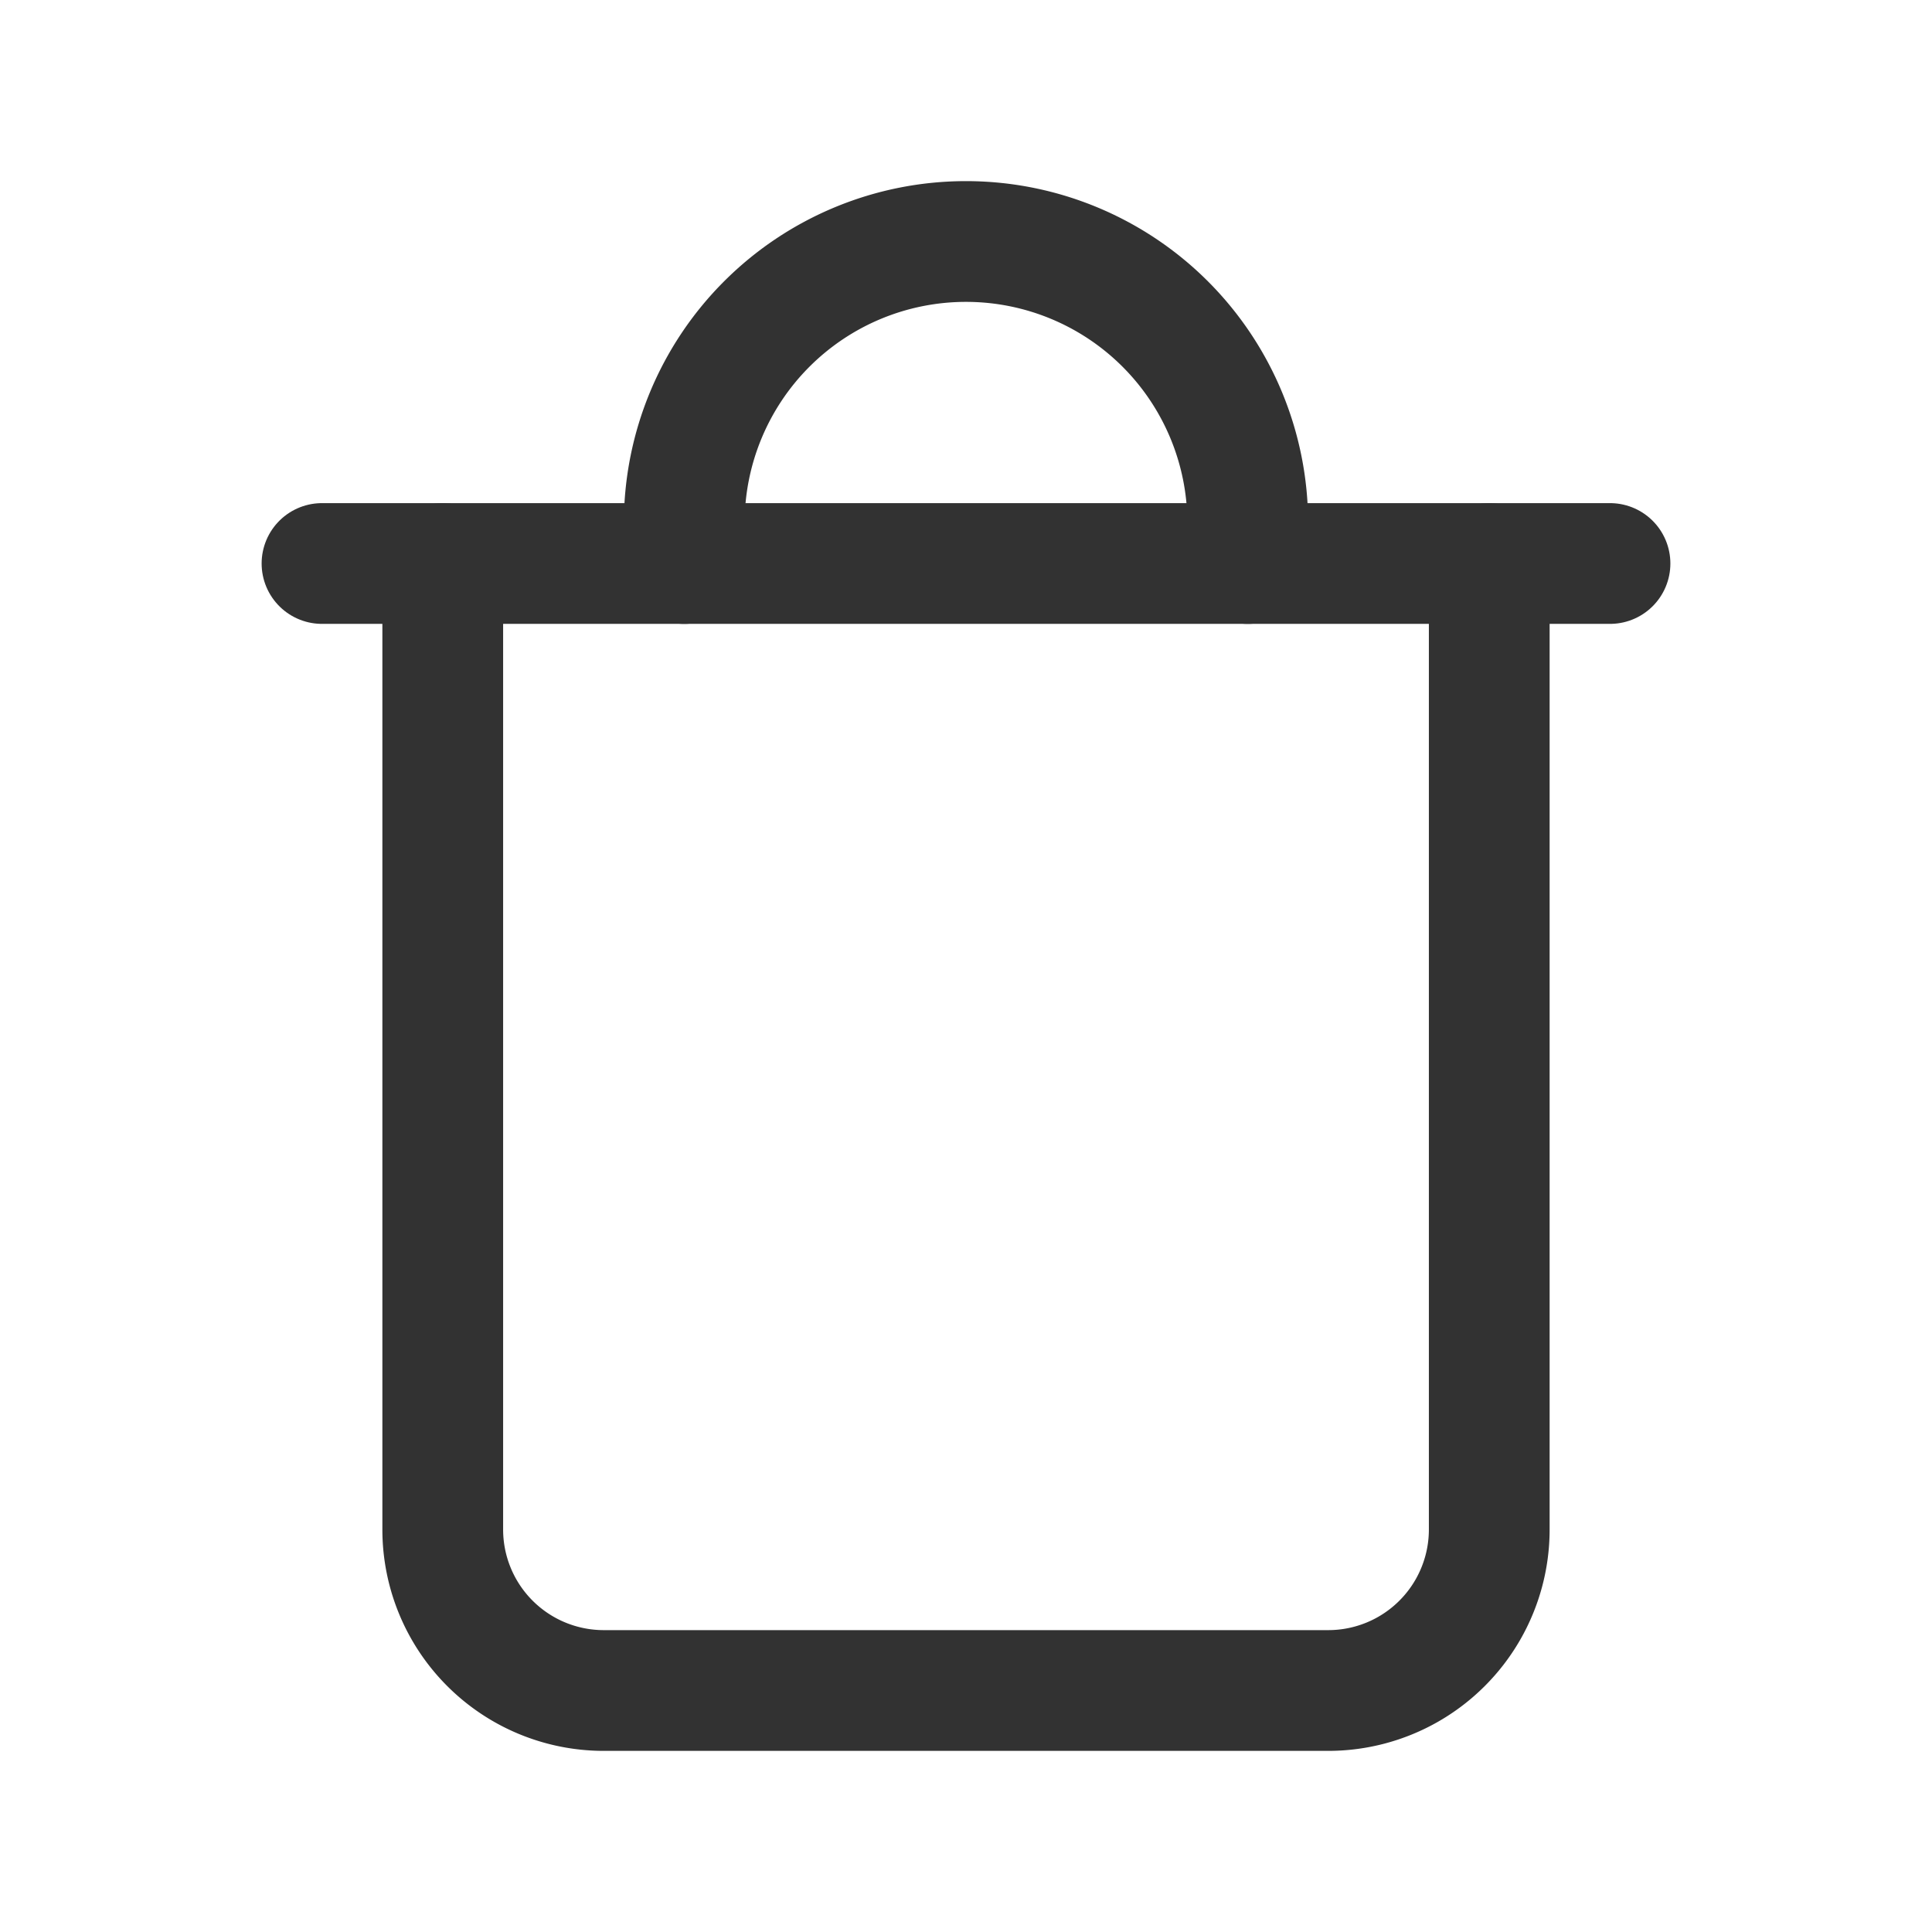 <svg xmlns="http://www.w3.org/2000/svg" viewBox="0 0 24 24"><rect width="24" height="24" fill="none"/><path d="M18.5,7V19a2,2,0,0,1-2,2h-9a2,2,0,0,1-2-2V7" fill="none" stroke="#323232" stroke-linecap="round" stroke-linejoin="round" stroke-width="1.5"/><line x1="20" y1="7" x2="4" y2="7" fill="none" stroke="#323232" stroke-linecap="round" stroke-linejoin="round" stroke-width="1.5"/><path d="M8.5,7V6.5A3.5,3.5,0,0,1,12,3h0a3.5,3.5,0,0,1,3.5,3.5V7" fill="none" stroke="#323232" stroke-linecap="round" stroke-linejoin="round" stroke-width="1.5"/></svg>